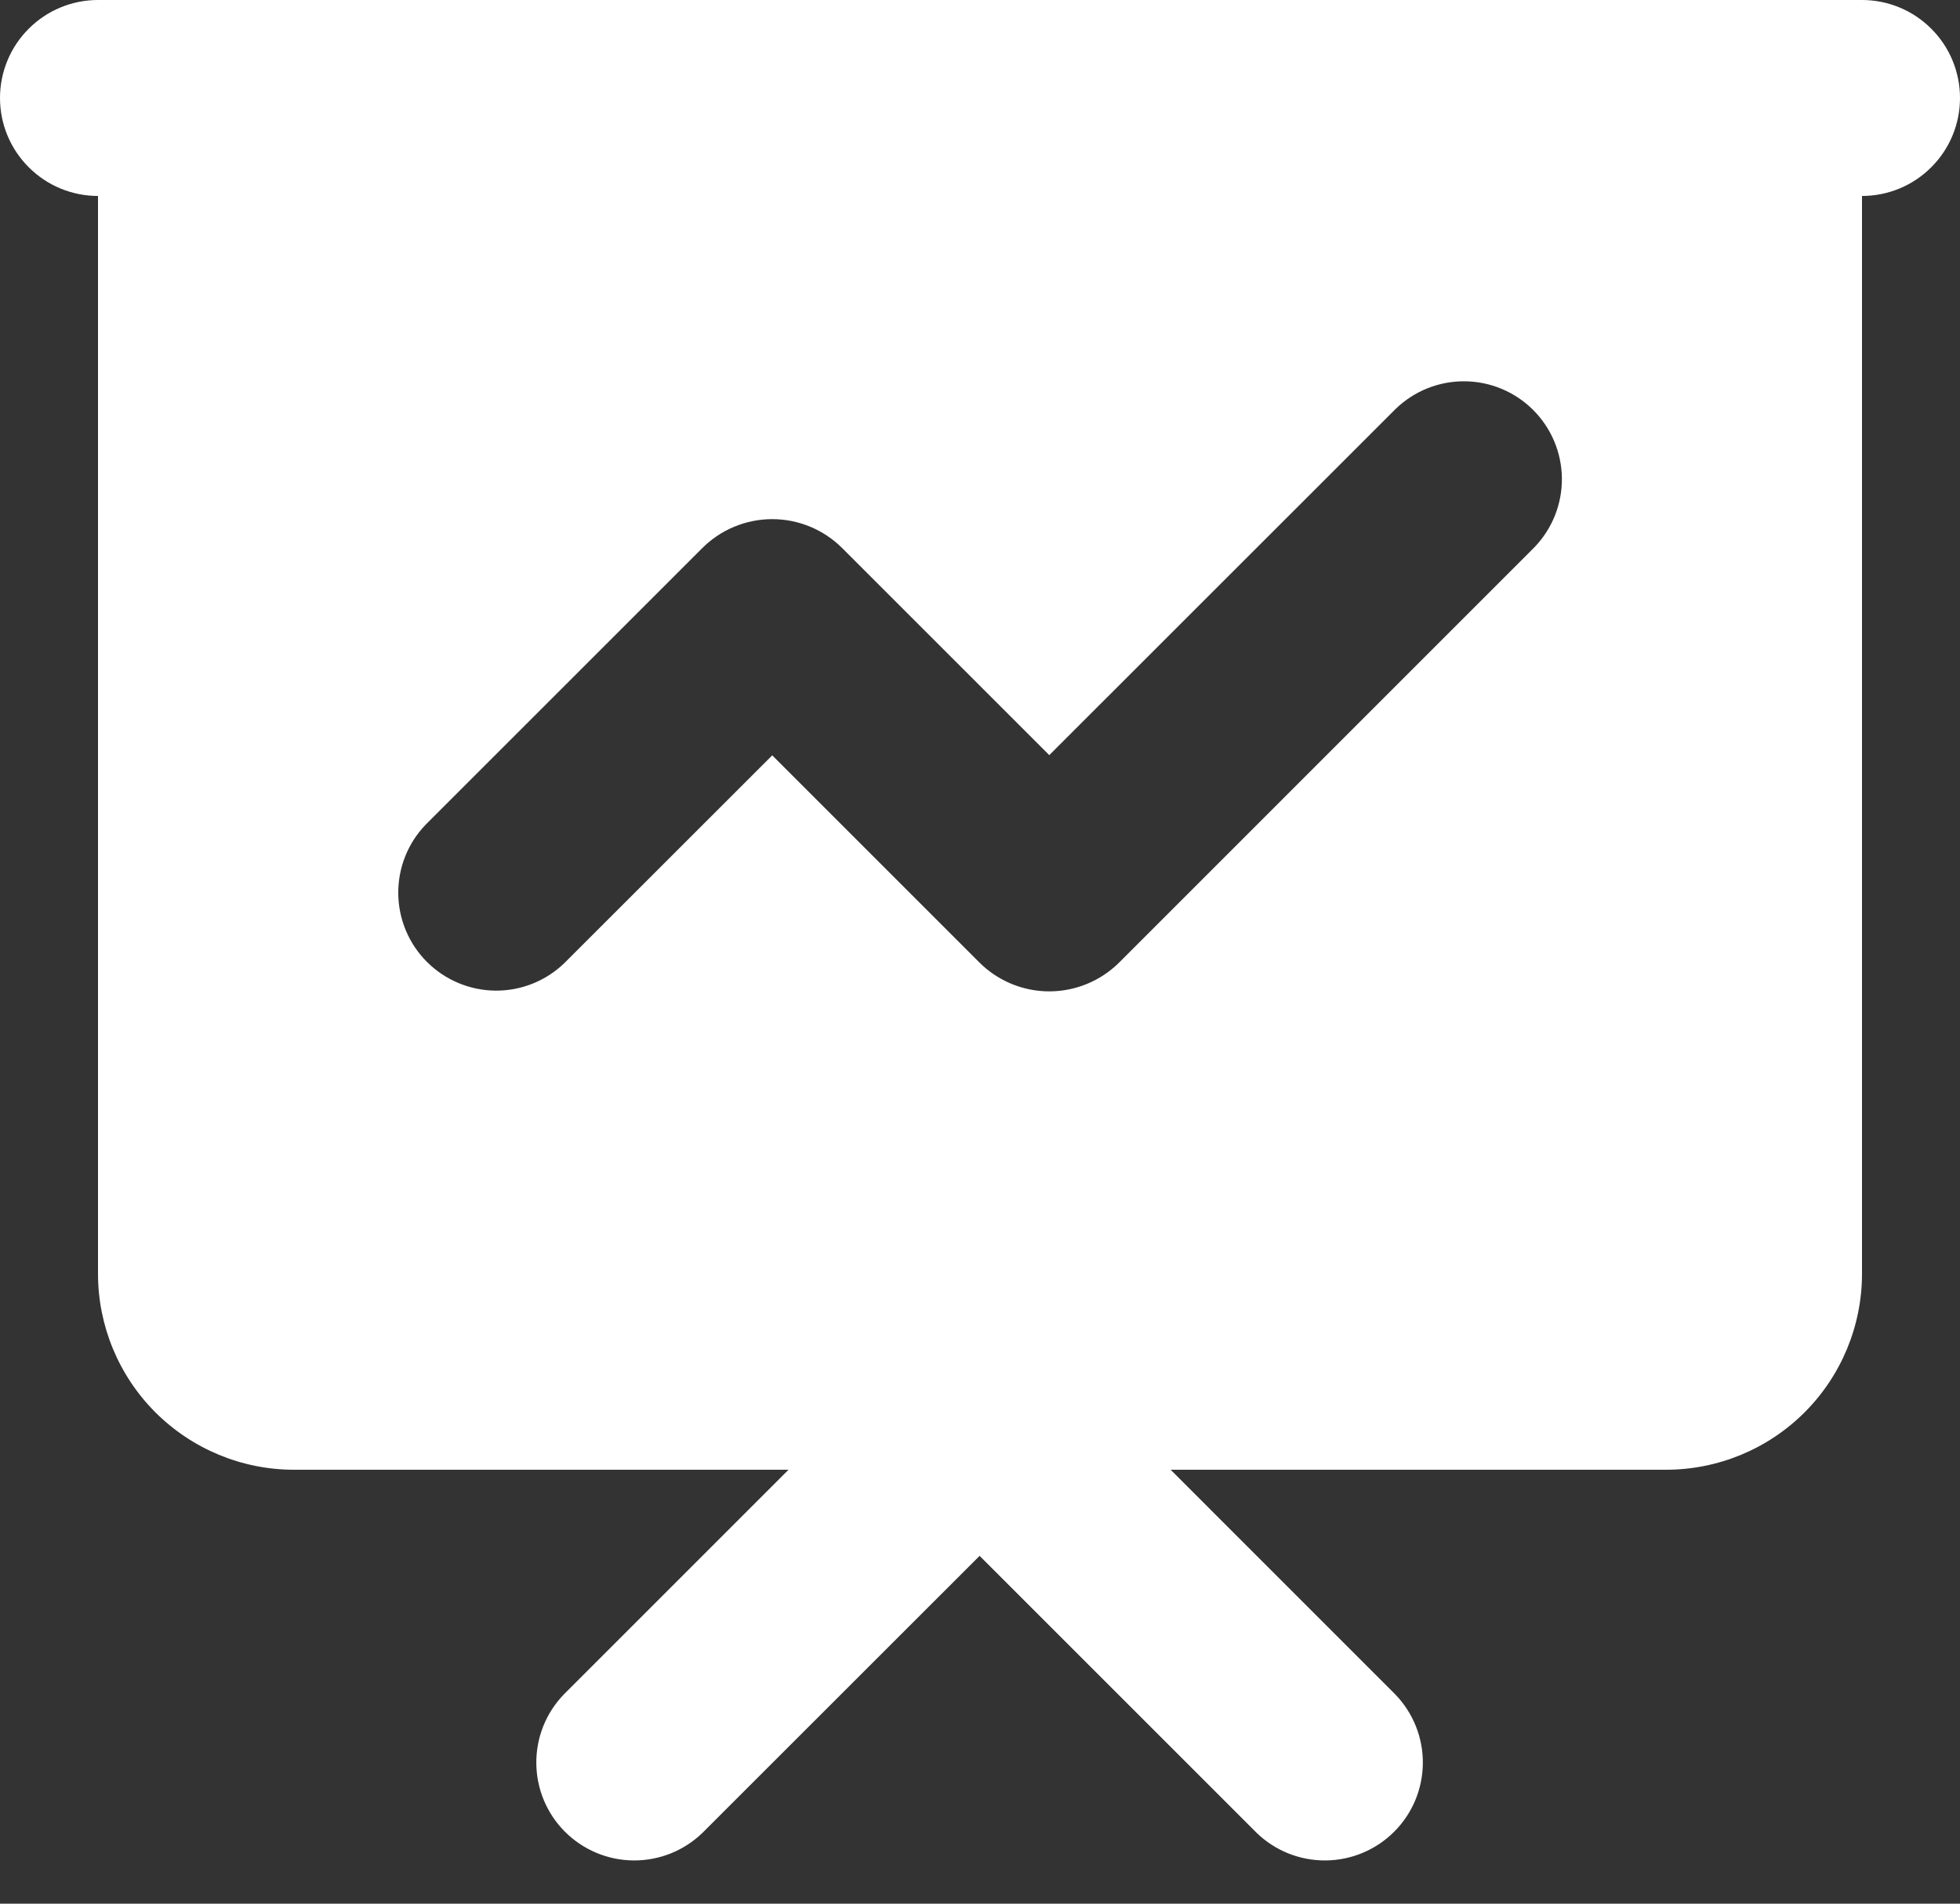 <svg width="35" height="34" viewBox="0 0 35 34" fill="none" xmlns="http://www.w3.org/2000/svg">
<rect x="0" y="0" width="35" height="34" fill="#333333" stroke="none"/>
<path fill-rule="evenodd" clip-rule="evenodd" d="M0 1.75C0 1.286 0.184 0.841 0.513 0.513C0.841 0.184 1.286 0 1.75 0H33.25C33.714 0 34.159 0.184 34.487 0.513C34.816 0.841 35 1.286 35 1.75C35 2.214 34.816 2.659 34.487 2.987C34.159 3.316 33.714 3.5 33.25 3.5V22.75C33.25 23.678 32.881 24.569 32.225 25.225C31.569 25.881 30.678 26.25 29.75 26.25H20.904L24.916 30.263C25.235 30.593 25.412 31.035 25.408 31.494C25.404 31.953 25.22 32.392 24.895 32.716C24.571 33.04 24.132 33.224 23.673 33.228C23.214 33.232 22.772 33.056 22.442 32.737L17.493 27.788L12.542 32.737C12.212 33.056 11.77 33.232 11.311 33.228C10.852 33.224 10.414 33.04 10.089 32.716C9.765 32.392 9.581 31.953 9.577 31.494C9.573 31.035 9.749 30.593 10.068 30.263L14.081 26.25H5.25C4.322 26.25 3.432 25.881 2.775 25.225C2.119 24.569 1.75 23.678 1.75 22.75V3.5C1.286 3.5 0.841 3.316 0.513 2.987C0.184 2.659 0 2.214 0 1.75ZM24.925 7.301C25.255 6.982 25.697 6.806 26.156 6.81C26.615 6.814 27.054 6.998 27.378 7.322C27.703 7.647 27.887 8.086 27.891 8.545C27.895 9.003 27.718 9.445 27.4 9.775L19.987 17.189C19.655 17.52 19.206 17.706 18.737 17.706C18.269 17.706 17.819 17.52 17.488 17.189L13.79 13.491L10.078 17.201C9.748 17.52 9.306 17.697 8.848 17.693C8.389 17.689 7.95 17.505 7.625 17.181C7.3 16.857 7.116 16.418 7.112 15.959C7.107 15.501 7.283 15.058 7.602 14.728L12.54 9.79C12.872 9.458 13.321 9.272 13.79 9.272C14.259 9.272 14.708 9.458 15.04 9.79L18.737 13.487L24.925 7.301Z" fill="white"/>
</svg>
